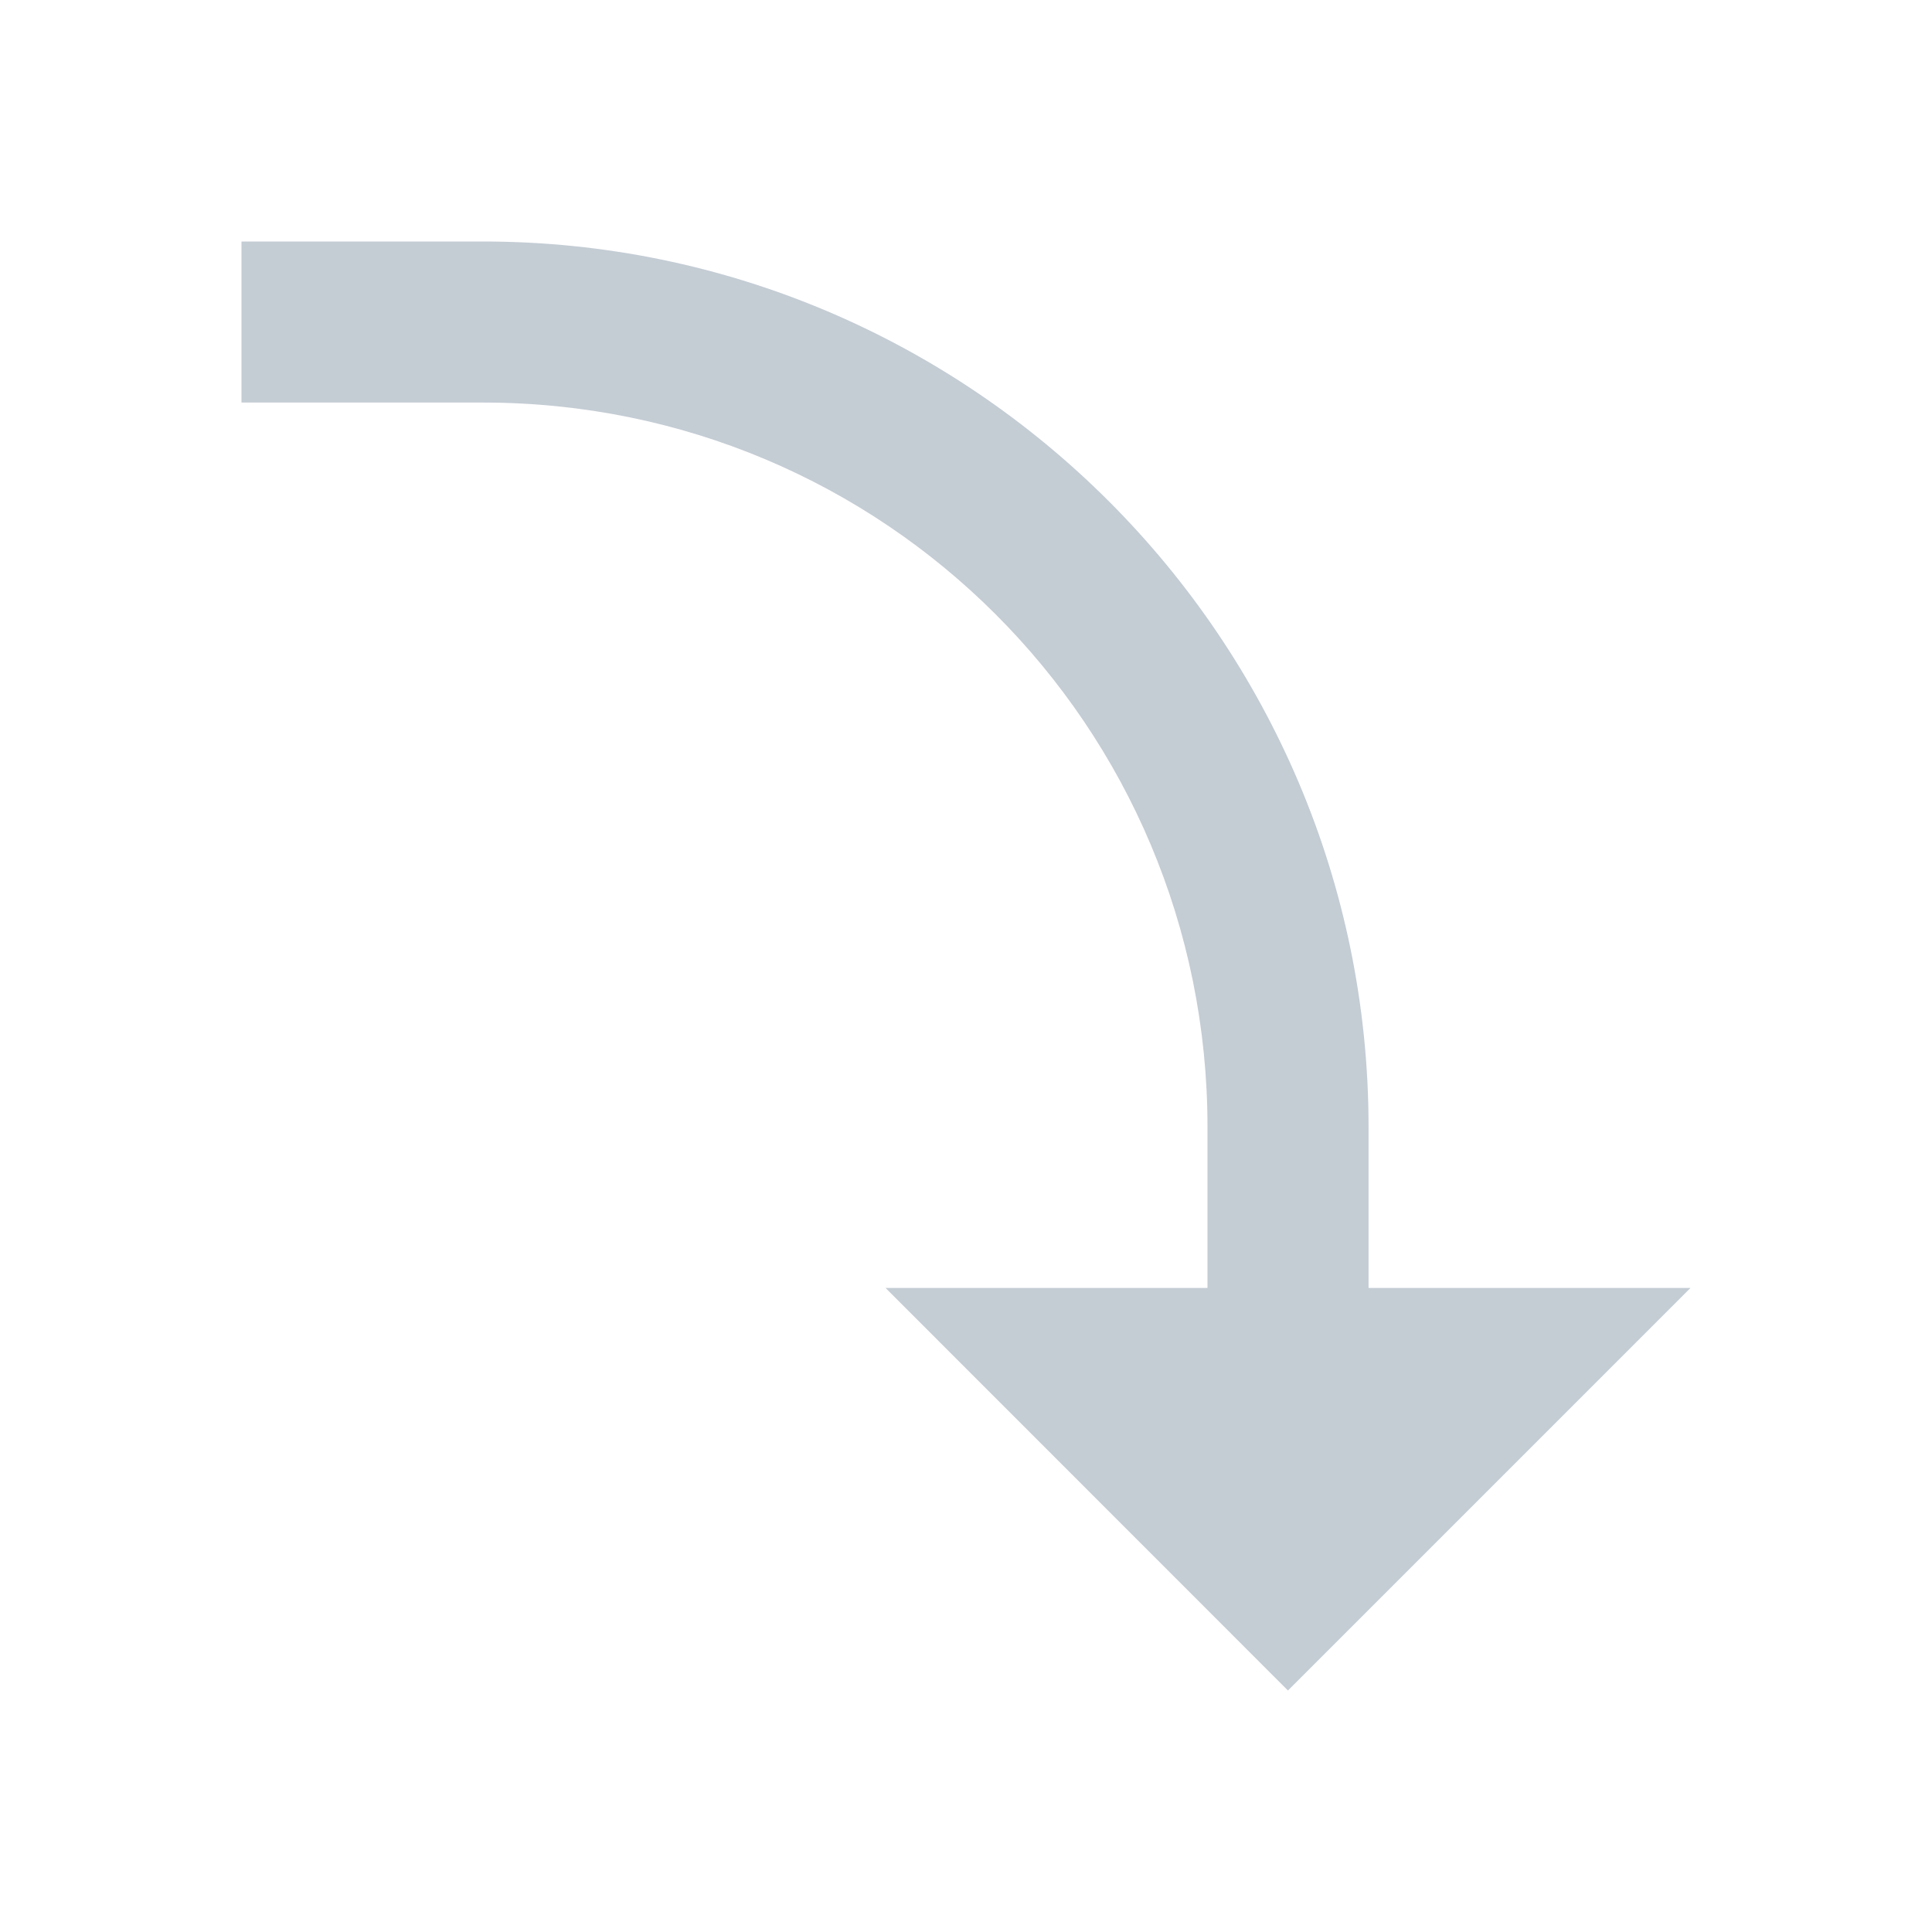 <svg width="24" height="24" viewBox="0 0 14 14" fill="none" xmlns="http://www.w3.org/2000/svg">
<path d="M1.75 1.75V2.917H3.5C6.407 2.917 8.75 5.26 8.75 8.167V9.333H6.417L9.333 12.25L12.25 9.333H9.917V8.167C9.917 4.63 7.037 1.75 3.5 1.75H1.75Z" fill="#C4CCD4"/>
</svg>
